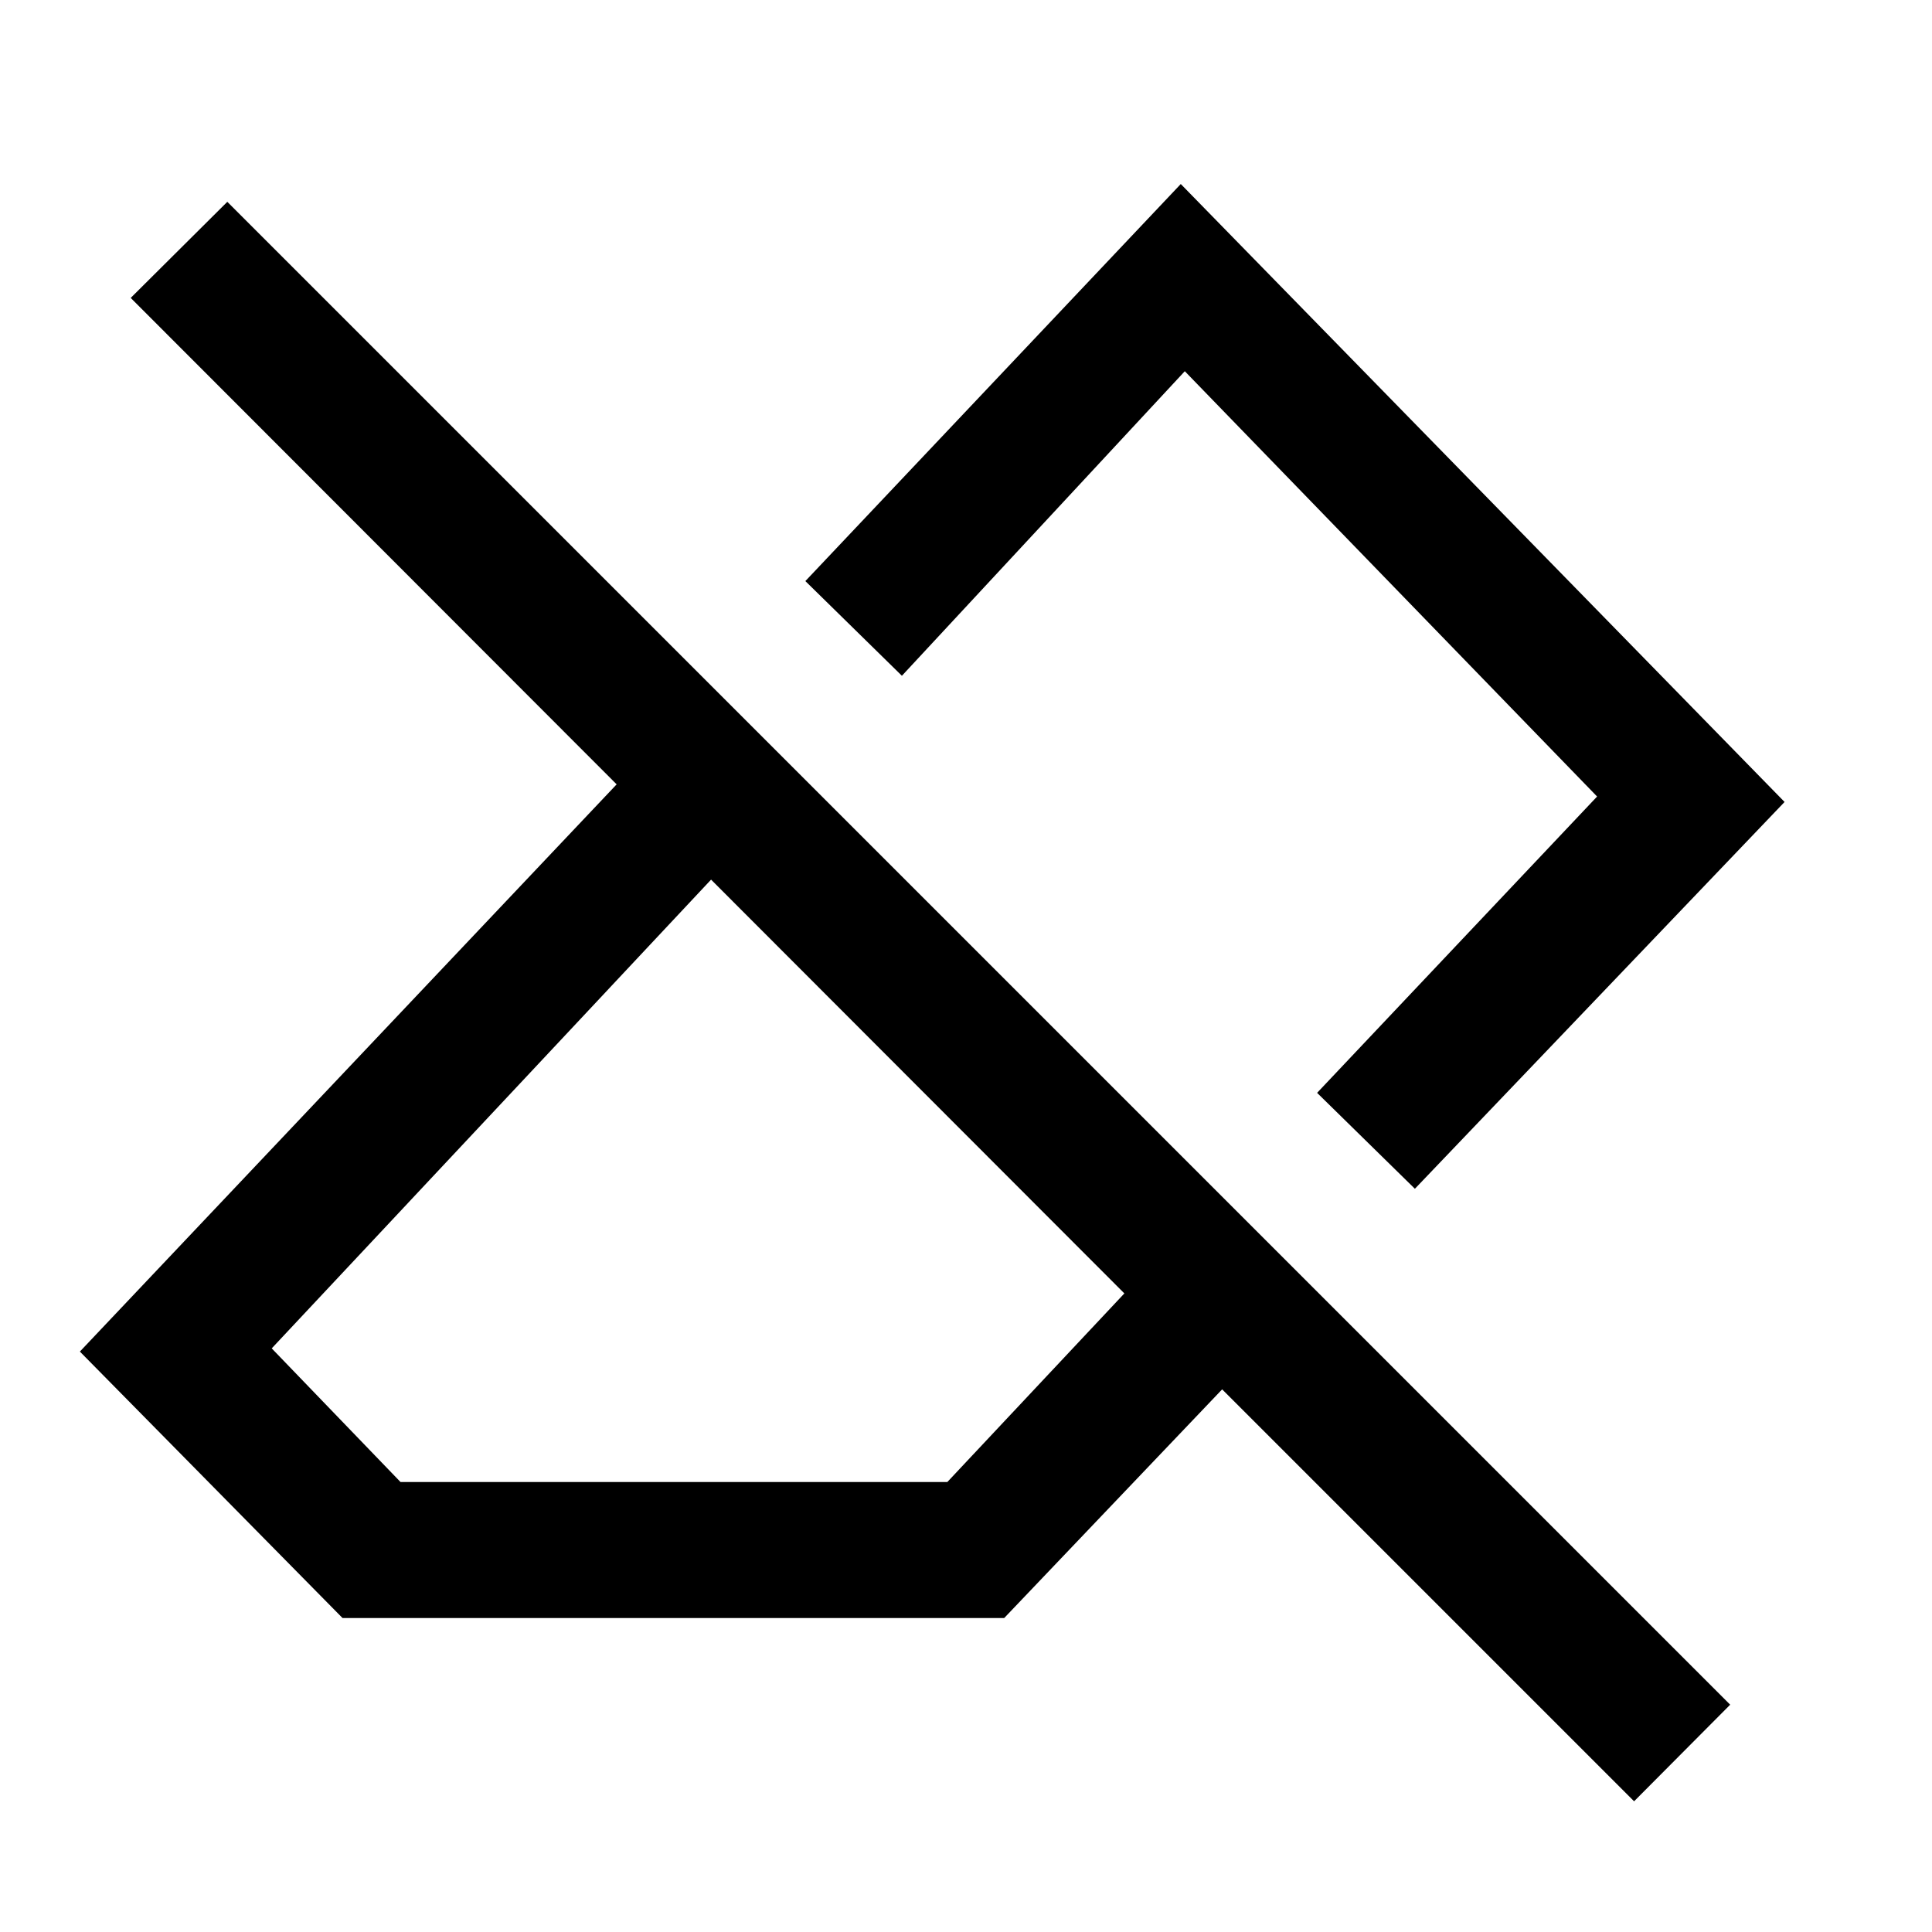 <svg xmlns="http://www.w3.org/2000/svg" height="40" viewBox="0 -960 960 960" width="40"><path d="M811.97-64.95 607.28-269.64 498.97-156H170.21L39.69-288.41l266.72-281.85L64.95-811.97l48-47.75 746.77 746.77-47.75 48ZM199.02-223.59h271.7l87.97-93.72-205.36-205.61L135.02-290l64 66.41Zm504.03-145.72-48.59-47.66 139.13-147.24-204.87-211.33-140.57 151.33-47.97-47.05 186.54-197.3 300.02 307.05-183.69 192.2ZM551.79-521.28Zm-95.15 100.66Z"/></svg>